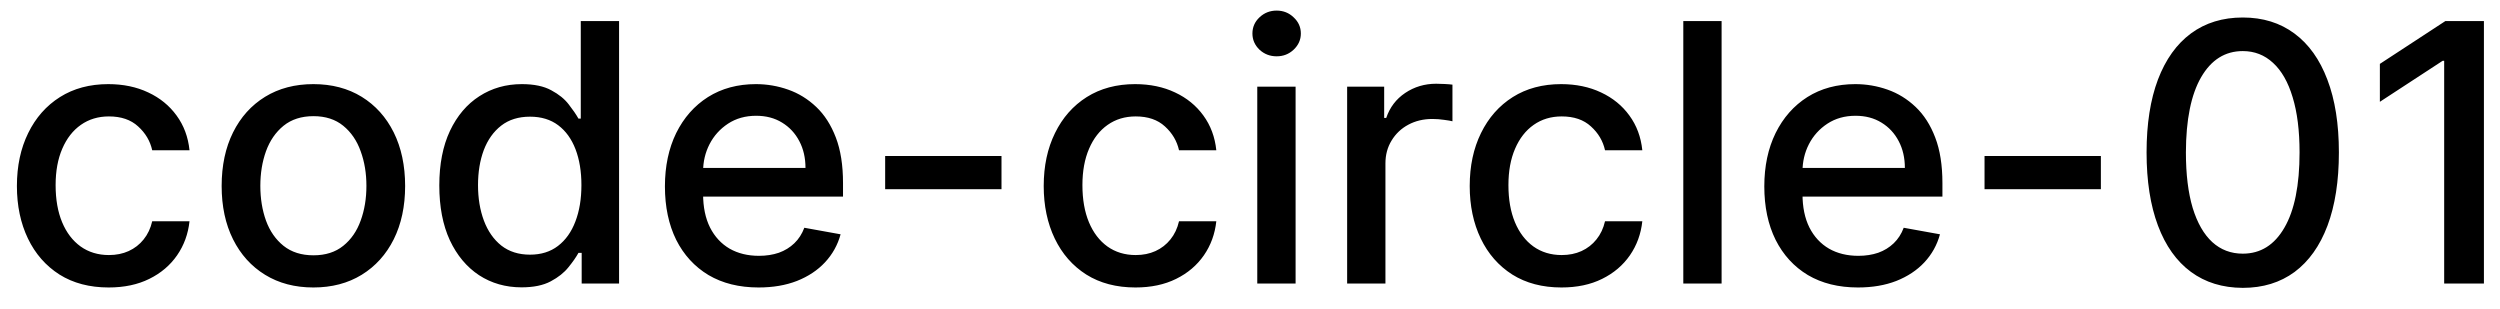 <svg width="97" height="12" viewBox="0 0 97 12" fill="none" xmlns="http://www.w3.org/2000/svg">
<path d="M4.216 11.154C3.477 11.154 2.84 10.987 2.307 10.652C1.777 10.314 1.369 9.848 1.084 9.255C0.799 8.662 0.656 7.982 0.656 7.217C0.656 6.441 0.802 5.757 1.094 5.163C1.385 4.567 1.796 4.101 2.327 3.766C2.857 3.432 3.482 3.264 4.201 3.264C4.781 3.264 5.298 3.372 5.752 3.587C6.206 3.799 6.572 4.098 6.851 4.482C7.133 4.867 7.3 5.316 7.353 5.83H5.906C5.827 5.472 5.644 5.163 5.359 4.905C5.078 4.646 4.7 4.517 4.226 4.517C3.812 4.517 3.449 4.626 3.137 4.845C2.829 5.061 2.589 5.369 2.416 5.77C2.244 6.168 2.158 6.638 2.158 7.182C2.158 7.739 2.242 8.219 2.411 8.624C2.58 9.028 2.819 9.341 3.127 9.563C3.439 9.785 3.805 9.896 4.226 9.896C4.508 9.896 4.763 9.845 4.991 9.742C5.223 9.636 5.417 9.485 5.573 9.29C5.732 9.094 5.843 8.859 5.906 8.584H7.353C7.3 9.078 7.139 9.518 6.871 9.906C6.602 10.294 6.243 10.599 5.792 10.821C5.344 11.043 4.819 11.154 4.216 11.154ZM12.159 11.154C11.443 11.154 10.819 10.99 10.285 10.662C9.751 10.334 9.337 9.875 9.042 9.285C8.747 8.695 8.6 8.005 8.6 7.217C8.6 6.424 8.747 5.732 9.042 5.138C9.337 4.545 9.751 4.085 10.285 3.756C10.819 3.428 11.443 3.264 12.159 3.264C12.875 3.264 13.5 3.428 14.034 3.756C14.567 4.085 14.982 4.545 15.277 5.138C15.571 5.732 15.719 6.424 15.719 7.217C15.719 8.005 15.571 8.695 15.277 9.285C14.982 9.875 14.567 10.334 14.034 10.662C13.5 10.99 12.875 11.154 12.159 11.154ZM12.164 9.906C12.628 9.906 13.013 9.784 13.318 9.538C13.623 9.293 13.848 8.967 13.994 8.559C14.143 8.151 14.217 7.702 14.217 7.212C14.217 6.724 14.143 6.277 13.994 5.869C13.848 5.458 13.623 5.129 13.318 4.88C13.013 4.631 12.628 4.507 12.164 4.507C11.697 4.507 11.309 4.631 11.001 4.88C10.696 5.129 10.469 5.458 10.32 5.869C10.174 6.277 10.101 6.724 10.101 7.212C10.101 7.702 10.174 8.151 10.32 8.559C10.469 8.967 10.696 9.293 11.001 9.538C11.309 9.784 11.697 9.906 12.164 9.906ZM20.237 11.149C19.62 11.149 19.07 10.992 18.586 10.677C18.106 10.359 17.728 9.906 17.453 9.32C17.181 8.73 17.045 8.022 17.045 7.197C17.045 6.371 17.183 5.665 17.458 5.079C17.736 4.492 18.117 4.043 18.601 3.732C19.085 3.42 19.634 3.264 20.247 3.264C20.721 3.264 21.102 3.344 21.39 3.503C21.682 3.659 21.907 3.841 22.066 4.05C22.229 4.259 22.355 4.442 22.444 4.602H22.534V0.818H24.02V11H22.569V9.812H22.444C22.355 9.974 22.226 10.16 22.056 10.369C21.891 10.577 21.662 10.76 21.37 10.915C21.079 11.071 20.701 11.149 20.237 11.149ZM20.565 9.881C20.992 9.881 21.354 9.769 21.649 9.543C21.947 9.315 22.172 8.998 22.325 8.594C22.481 8.189 22.559 7.719 22.559 7.182C22.559 6.652 22.482 6.188 22.33 5.79C22.177 5.392 21.954 5.082 21.659 4.86C21.364 4.638 20.999 4.527 20.565 4.527C20.117 4.527 19.745 4.643 19.446 4.875C19.148 5.107 18.923 5.424 18.77 5.825C18.621 6.226 18.547 6.678 18.547 7.182C18.547 7.692 18.623 8.151 18.775 8.559C18.928 8.967 19.153 9.29 19.451 9.528C19.753 9.764 20.124 9.881 20.565 9.881ZM29.433 11.154C28.681 11.154 28.033 10.993 27.489 10.672C26.949 10.347 26.531 9.891 26.236 9.305C25.945 8.715 25.799 8.024 25.799 7.232C25.799 6.449 25.945 5.76 26.236 5.163C26.531 4.567 26.942 4.101 27.469 3.766C28 3.432 28.619 3.264 29.329 3.264C29.759 3.264 30.177 3.335 30.581 3.478C30.986 3.62 31.349 3.844 31.67 4.149C31.992 4.454 32.245 4.85 32.431 5.337C32.617 5.821 32.709 6.41 32.709 7.102V7.629H26.639V6.516H31.253C31.253 6.125 31.173 5.778 31.014 5.477C30.855 5.172 30.631 4.931 30.343 4.756C30.058 4.58 29.723 4.492 29.339 4.492C28.921 4.492 28.556 4.595 28.245 4.8C27.937 5.003 27.698 5.268 27.529 5.596C27.363 5.921 27.28 6.274 27.28 6.655V7.525C27.28 8.035 27.37 8.469 27.549 8.827C27.731 9.185 27.985 9.459 28.309 9.648C28.634 9.833 29.014 9.926 29.448 9.926C29.73 9.926 29.987 9.886 30.219 9.807C30.451 9.724 30.651 9.601 30.82 9.439C30.989 9.277 31.118 9.076 31.208 8.837L32.615 9.091C32.502 9.505 32.3 9.868 32.008 10.18C31.72 10.488 31.357 10.728 30.92 10.901C30.485 11.07 29.99 11.154 29.433 11.154ZM38.858 6.053V7.341H34.344V6.053H38.858ZM44.056 11.154C43.317 11.154 42.68 10.987 42.147 10.652C41.616 10.314 41.209 9.848 40.924 9.255C40.639 8.662 40.496 7.982 40.496 7.217C40.496 6.441 40.642 5.757 40.934 5.163C41.225 4.567 41.636 4.101 42.166 3.766C42.697 3.432 43.322 3.264 44.041 3.264C44.621 3.264 45.138 3.372 45.592 3.587C46.046 3.799 46.412 4.098 46.691 4.482C46.972 4.867 47.14 5.316 47.193 5.83H45.746C45.666 5.472 45.484 5.163 45.199 4.905C44.917 4.646 44.54 4.517 44.066 4.517C43.651 4.517 43.288 4.626 42.977 4.845C42.669 5.061 42.428 5.369 42.256 5.77C42.084 6.168 41.998 6.638 41.998 7.182C41.998 7.739 42.082 8.219 42.251 8.624C42.42 9.028 42.659 9.341 42.967 9.563C43.279 9.785 43.645 9.896 44.066 9.896C44.347 9.896 44.603 9.845 44.831 9.742C45.063 9.636 45.257 9.485 45.413 9.29C45.572 9.094 45.683 8.859 45.746 8.584H47.193C47.14 9.078 46.979 9.518 46.711 9.906C46.442 10.294 46.083 10.599 45.632 10.821C45.184 11.043 44.659 11.154 44.056 11.154ZM48.782 11V3.364H50.269V11H48.782ZM49.533 2.185C49.275 2.185 49.053 2.099 48.867 1.927C48.685 1.751 48.594 1.542 48.594 1.3C48.594 1.055 48.685 0.846 48.867 0.674C49.053 0.498 49.275 0.411 49.533 0.411C49.792 0.411 50.012 0.498 50.194 0.674C50.38 0.846 50.473 1.055 50.473 1.3C50.473 1.542 50.38 1.751 50.194 1.927C50.012 2.099 49.792 2.185 49.533 2.185ZM52.269 11V3.364H53.706V4.577H53.785C53.924 4.166 54.17 3.843 54.521 3.607C54.876 3.369 55.277 3.249 55.724 3.249C55.817 3.249 55.926 3.253 56.052 3.259C56.181 3.266 56.283 3.274 56.355 3.284V4.706C56.296 4.689 56.19 4.671 56.037 4.651C55.885 4.628 55.732 4.616 55.58 4.616C55.229 4.616 54.915 4.691 54.64 4.84C54.368 4.986 54.153 5.19 53.994 5.452C53.835 5.71 53.755 6.005 53.755 6.337V11H52.269ZM60.585 11.154C59.846 11.154 59.21 10.987 58.676 10.652C58.146 10.314 57.738 9.848 57.453 9.255C57.168 8.662 57.025 7.982 57.025 7.217C57.025 6.441 57.171 5.757 57.463 5.163C57.755 4.567 58.166 4.101 58.696 3.766C59.226 3.432 59.851 3.264 60.57 3.264C61.15 3.264 61.667 3.372 62.121 3.587C62.575 3.799 62.942 4.098 63.22 4.482C63.502 4.867 63.669 5.316 63.722 5.83H62.275C62.196 5.472 62.014 5.163 61.728 4.905C61.447 4.646 61.069 4.517 60.595 4.517C60.181 4.517 59.818 4.626 59.506 4.845C59.198 5.061 58.958 5.369 58.785 5.77C58.613 6.168 58.527 6.638 58.527 7.182C58.527 7.739 58.611 8.219 58.78 8.624C58.949 9.028 59.188 9.341 59.496 9.563C59.808 9.785 60.174 9.896 60.595 9.896C60.877 9.896 61.132 9.845 61.361 9.742C61.593 9.636 61.786 9.485 61.942 9.29C62.101 9.094 62.212 8.859 62.275 8.584H63.722C63.669 9.078 63.508 9.518 63.24 9.906C62.971 10.294 62.612 10.599 62.161 10.821C61.714 11.043 61.188 11.154 60.585 11.154ZM66.798 0.818V11H65.312V0.818H66.798ZM72.089 11.154C71.337 11.154 70.689 10.993 70.145 10.672C69.605 10.347 69.188 9.891 68.893 9.305C68.601 8.715 68.455 8.024 68.455 7.232C68.455 6.449 68.601 5.76 68.893 5.163C69.188 4.567 69.599 4.101 70.126 3.766C70.656 3.432 71.276 3.264 71.985 3.264C72.416 3.264 72.833 3.335 73.238 3.478C73.642 3.62 74.005 3.844 74.326 4.149C74.648 4.454 74.902 4.85 75.087 5.337C75.273 5.821 75.366 6.41 75.366 7.102V7.629H69.295V6.516H73.909C73.909 6.125 73.829 5.778 73.67 5.477C73.511 5.172 73.287 4.931 72.999 4.756C72.714 4.58 72.379 4.492 71.995 4.492C71.577 4.492 71.213 4.595 70.901 4.8C70.593 5.003 70.354 5.268 70.185 5.596C70.019 5.921 69.937 6.274 69.937 6.655V7.525C69.937 8.035 70.026 8.469 70.205 8.827C70.387 9.185 70.641 9.459 70.966 9.648C71.29 9.833 71.67 9.926 72.104 9.926C72.386 9.926 72.643 9.886 72.875 9.807C73.107 9.724 73.307 9.601 73.476 9.439C73.645 9.277 73.775 9.076 73.864 8.837L75.271 9.091C75.158 9.505 74.956 9.868 74.665 10.18C74.376 10.488 74.013 10.728 73.576 10.901C73.142 11.07 72.646 11.154 72.089 11.154ZM81.514 6.053V7.341H77V6.053H81.514ZM87.02 11.169C86.235 11.166 85.564 10.959 85.007 10.548C84.45 10.137 84.024 9.538 83.729 8.753C83.434 7.967 83.287 7.021 83.287 5.914C83.287 4.81 83.434 3.867 83.729 3.085C84.027 2.303 84.455 1.706 85.012 1.295C85.572 0.884 86.241 0.679 87.02 0.679C87.799 0.679 88.467 0.886 89.024 1.3C89.581 1.711 90.007 2.308 90.302 3.09C90.6 3.869 90.749 4.81 90.749 5.914C90.749 7.024 90.601 7.972 90.306 8.758C90.011 9.54 89.586 10.138 89.029 10.553C88.472 10.963 87.802 11.169 87.02 11.169ZM87.02 9.842C87.71 9.842 88.248 9.505 88.636 8.832C89.027 8.16 89.223 7.187 89.223 5.914C89.223 5.069 89.133 4.355 88.954 3.771C88.778 3.185 88.525 2.741 88.194 2.439C87.865 2.134 87.474 1.982 87.02 1.982C86.334 1.982 85.796 2.32 85.404 2.996C85.013 3.672 84.816 4.645 84.813 5.914C84.813 6.763 84.901 7.48 85.076 8.067C85.255 8.65 85.509 9.093 85.837 9.394C86.165 9.692 86.559 9.842 87.02 9.842ZM96.376 0.818V11H94.834V2.359H94.775L92.339 3.95V2.479L94.879 0.818H96.376Z" fill="black"/>
</svg>
